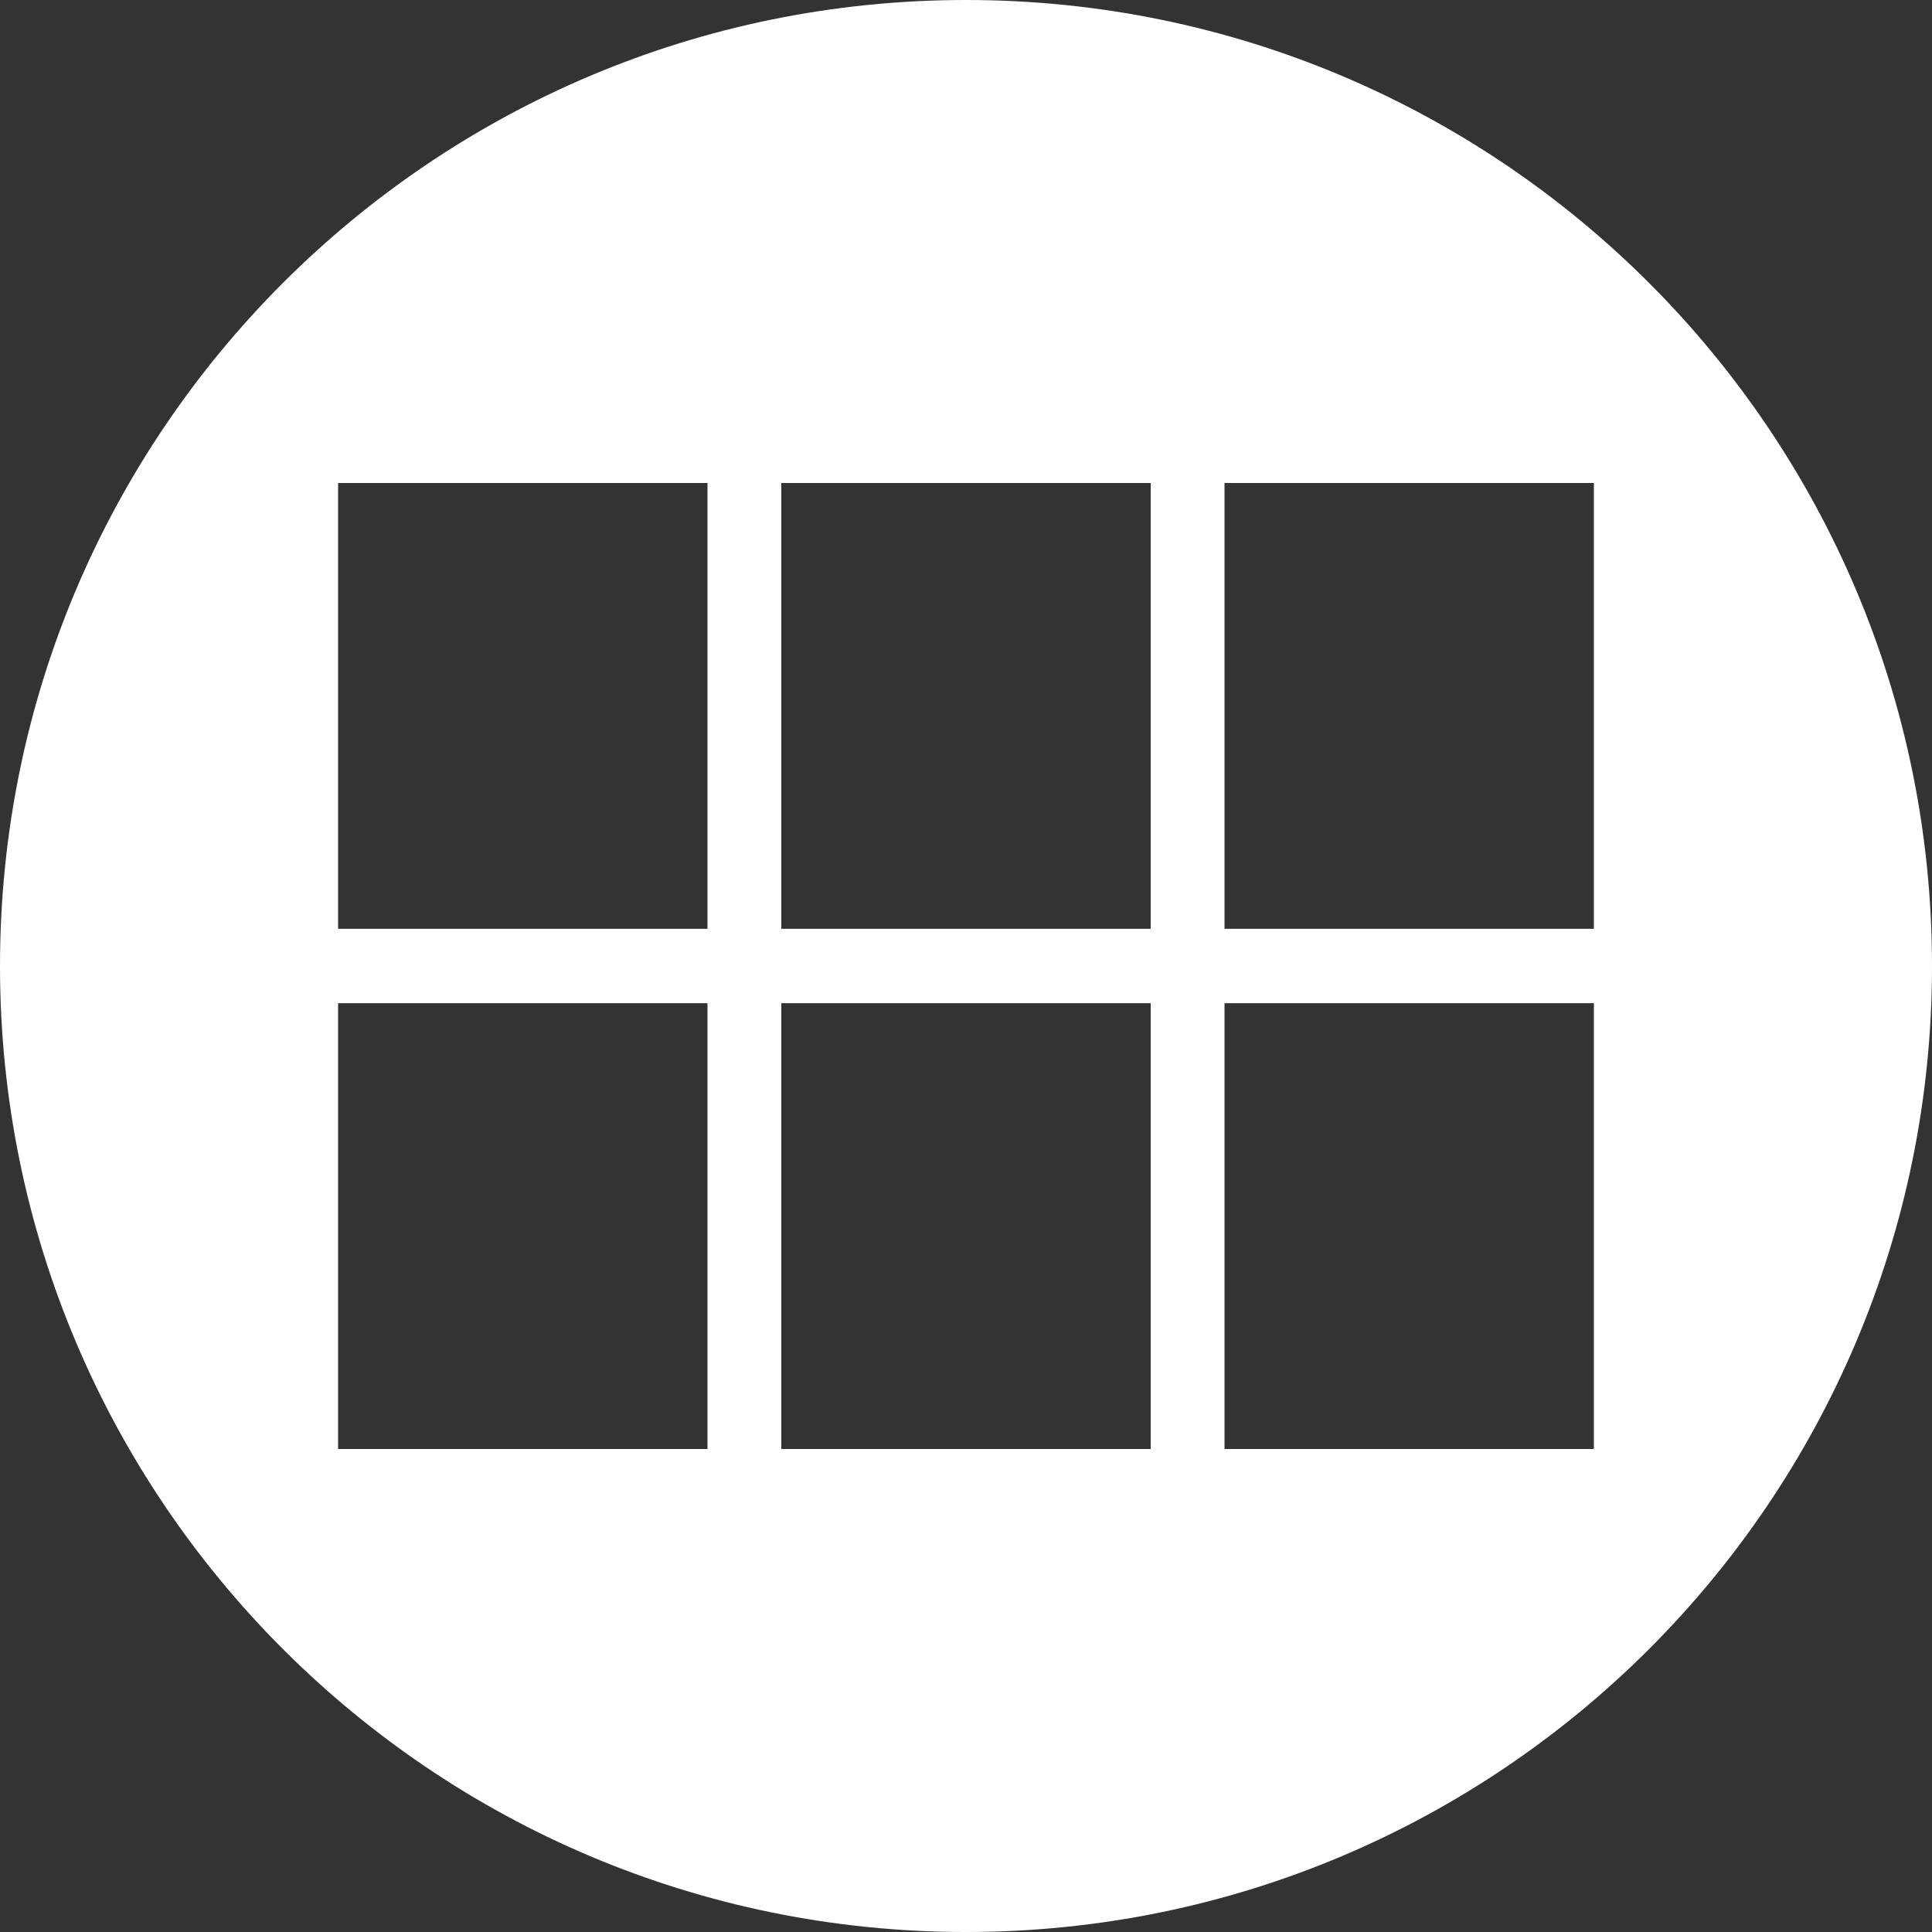 <svg width="20" height="20" viewBox="0 0 20 20" xmlns="http://www.w3.org/2000/svg"><rect x="0" y="0" width="20" height="20" fill="#333333" stroke="none"/><title>7972A50D-2E56-4AEE-84A6-01EBCD2CEFBC</title><path d="M10 20C4.477 20 0 15.523 0 10S4.477 0 10 0s10 4.477 10 10-4.477 10-10 10zM3.5 9.615h3.824V5H3.5v4.615zM3.5 15h3.824v-4.615H3.5V15zm4.588 0h3.824v-4.615H8.088V15zm4.588 0H16.5v-4.615h-3.824V15zM8.088 9.615h3.824V5H8.088v4.615zM12.676 5v4.615H16.5V5h-3.824z" fill="#FFF" fill-rule="evenodd"/></svg>